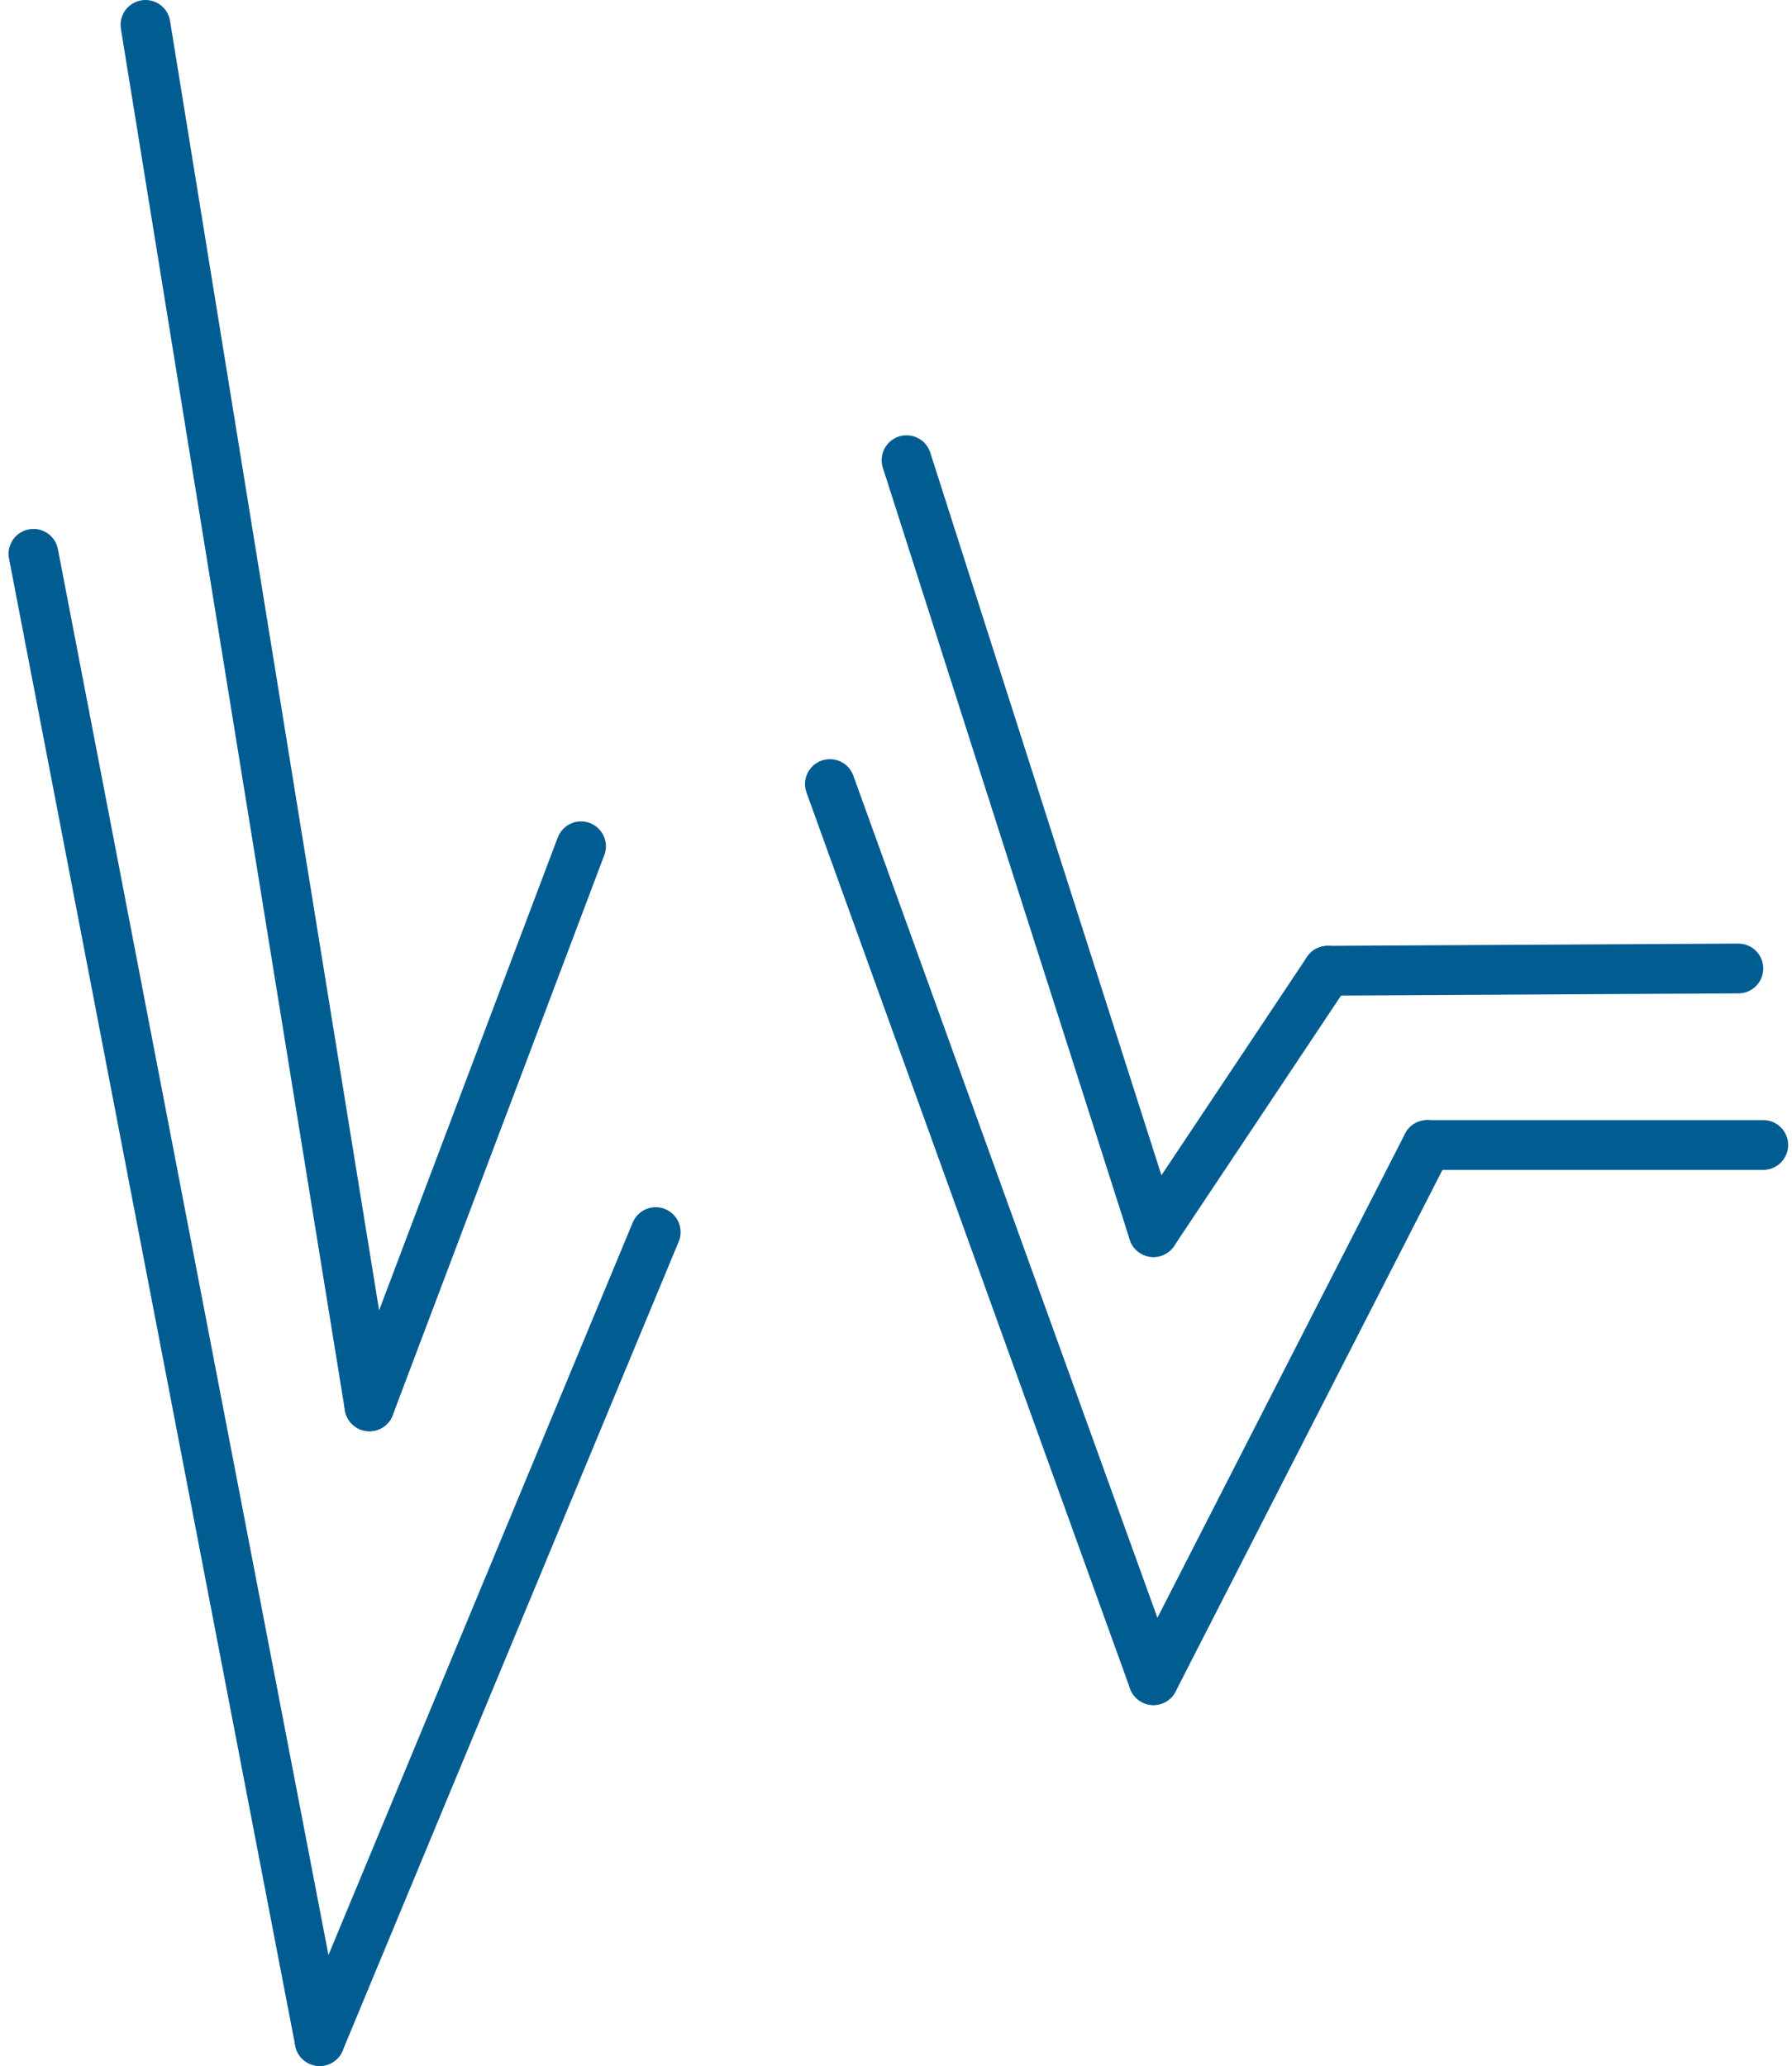 <svg width="144" height="166" viewBox="0 0 144 166" fill="none" xmlns="http://www.w3.org/2000/svg">
<path d="M29.689 113L11.69 2" stroke="#015C92" stroke-width="4" stroke-linecap="round"/>
<path d="M46.69 68L29.689 113" stroke="#015C92" stroke-width="4" stroke-linecap="round"/>
<path d="M72.848 36.976L92.69 99" stroke="#015C92" stroke-width="4" stroke-linecap="round"/>
<path d="M92.689 99L106.689 78" stroke="#015C92" stroke-width="4" stroke-linecap="round"/>
<path d="M106.689 78L139.689 77.818" stroke="#015C92" stroke-width="4" stroke-linecap="round"/>
<path d="M25.689 164L2.689 44.5" stroke="#015C92" stroke-width="4" stroke-linecap="round"/>
<path d="M52.69 99L25.689 164" stroke="#015C92" stroke-width="4" stroke-linecap="round"/>
<path d="M66.689 63L92.689 135" stroke="#015C92" stroke-width="4" stroke-linecap="round"/>
<path d="M92.689 135L114.689 92" stroke="#015C92" stroke-width="4" stroke-linecap="round"/>
<path d="M114.689 92H141.689" stroke="#015C92" stroke-width="4" stroke-linecap="round"/>
</svg>
